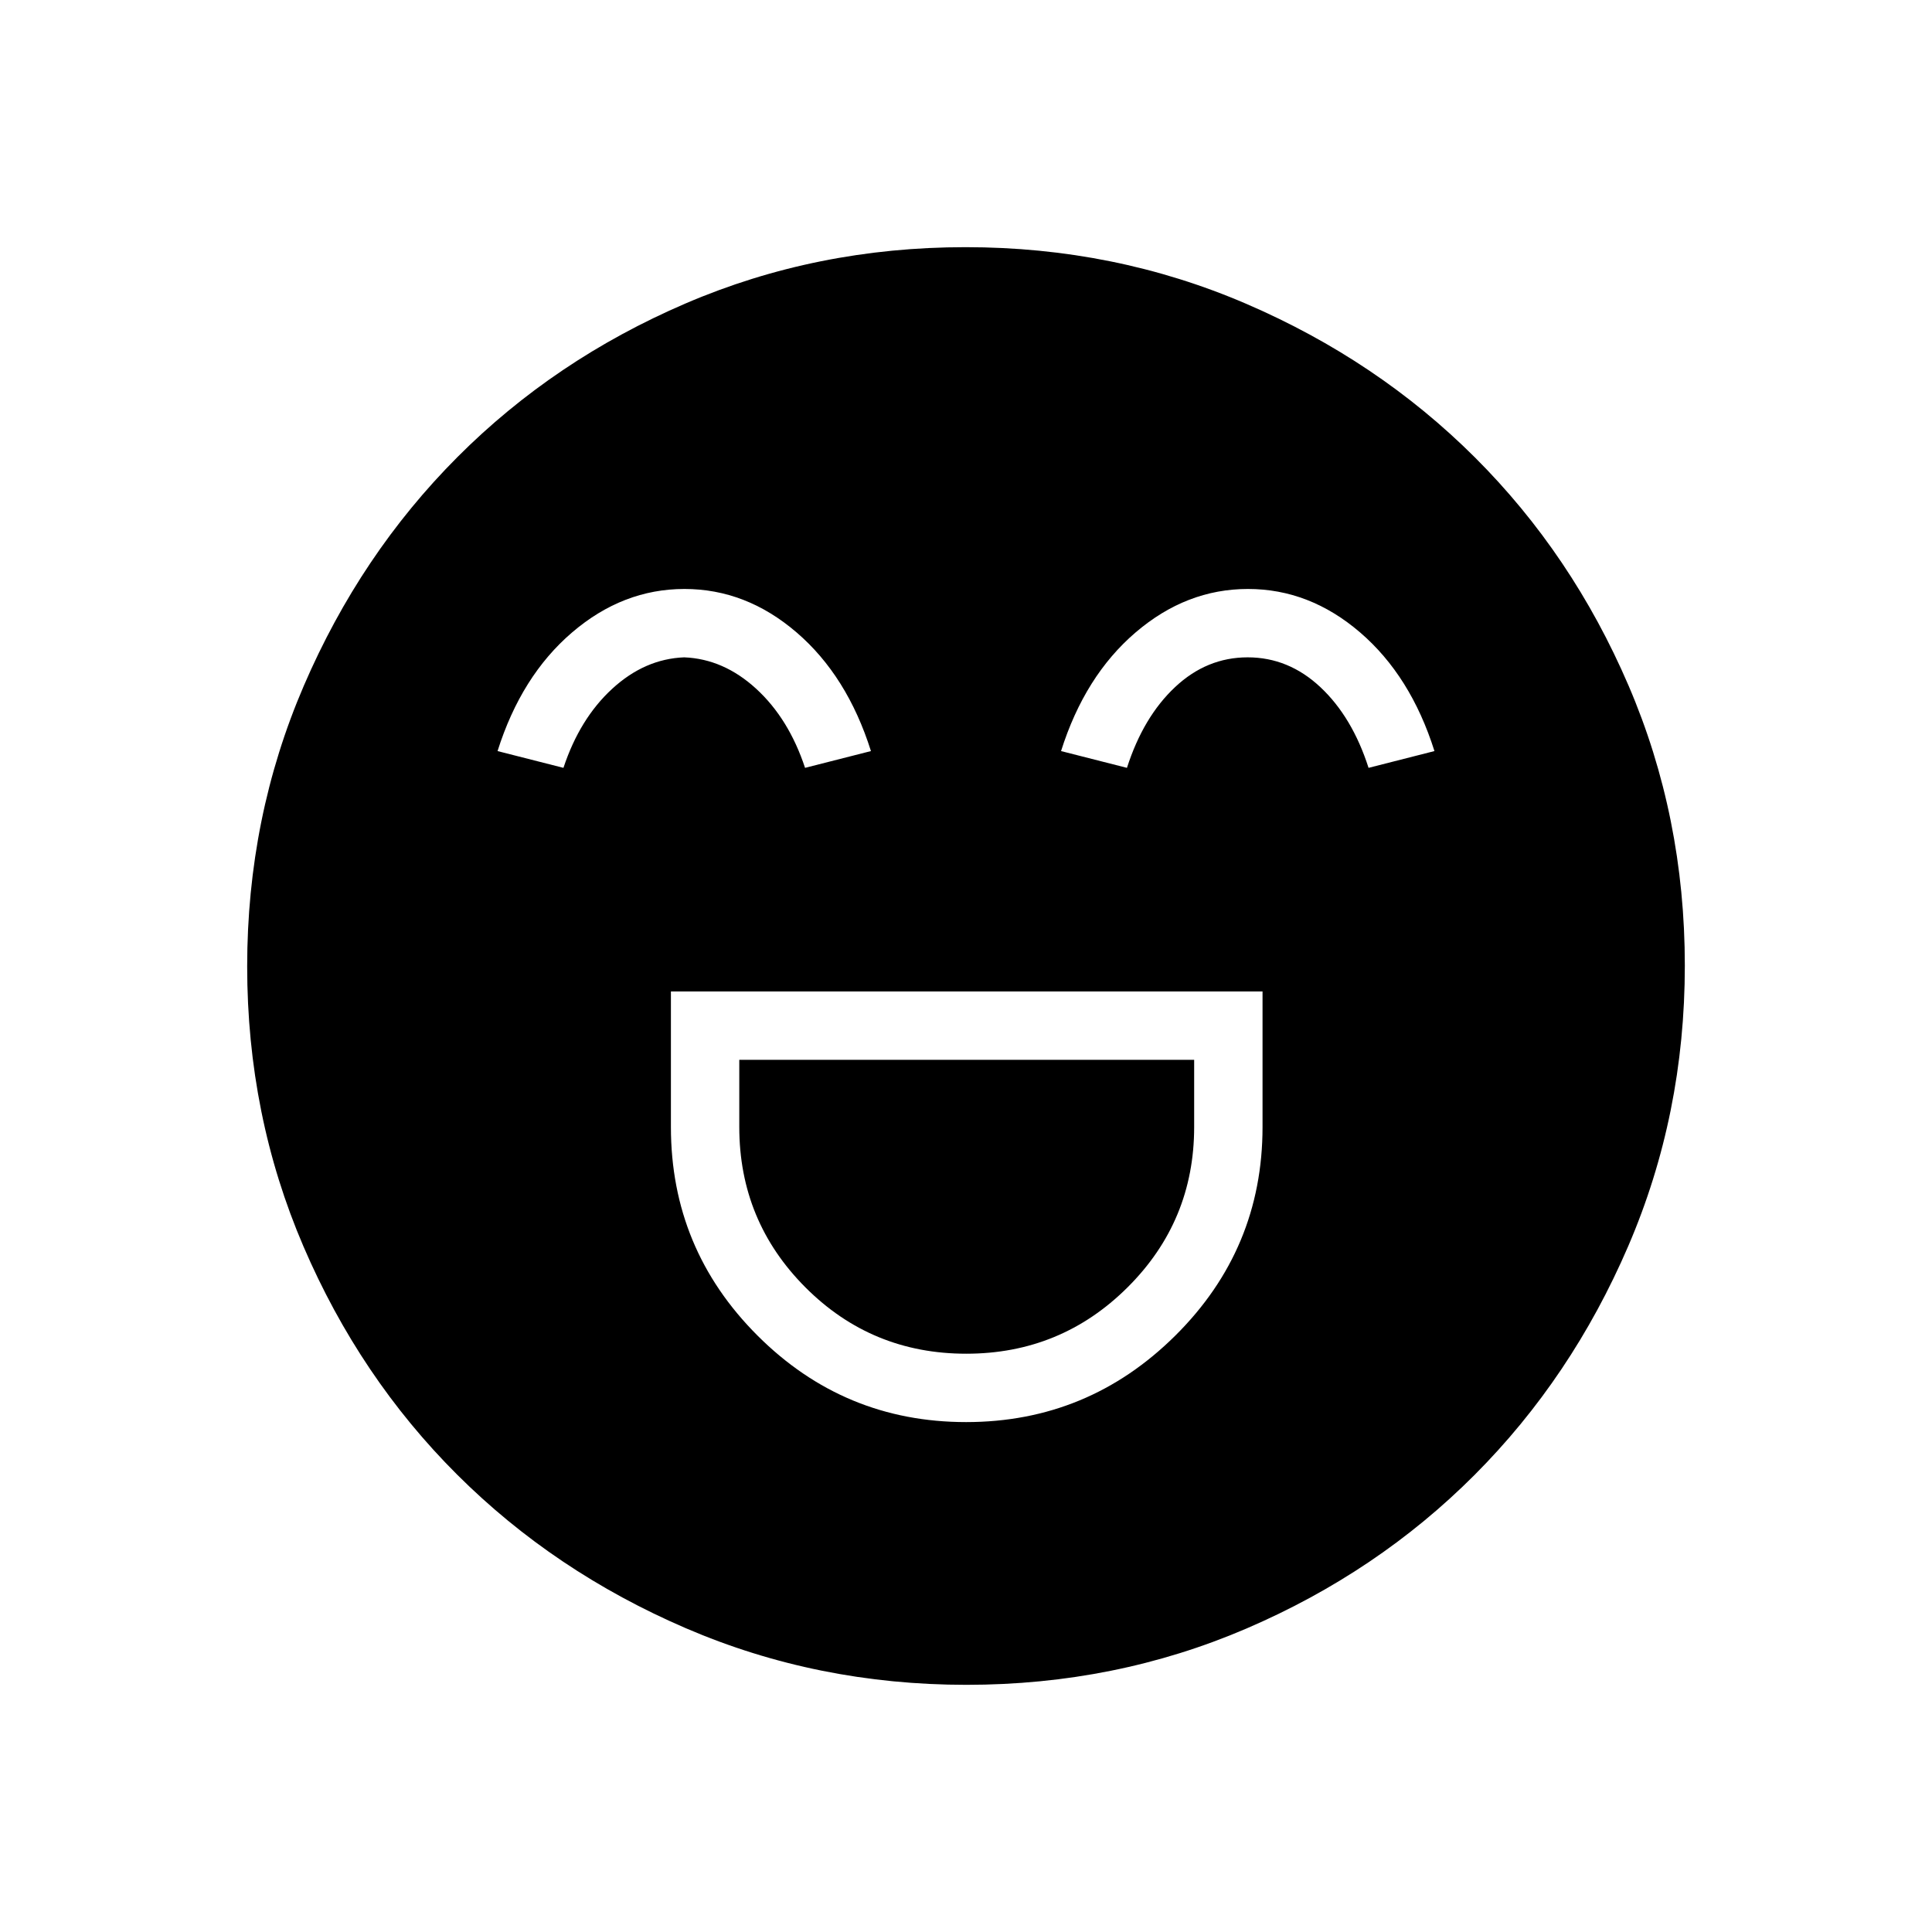 <svg xmlns="http://www.w3.org/2000/svg" height="40" viewBox="0 96 960 960" width="40"><path d="M333.372 588.654V656q0 60.628 43.018 103.628 43.019 43 103.673 43 60.655 0 103.969-43 43.314-43 43.314-103.628v-67.346H333.372Zm146.744 180q-47.013 0-79.892-32.947-32.878-32.946-32.878-79.707v-33.372h226.026V656q0 46.761-33.121 79.707-33.121 32.947-80.135 32.947Zm-140.023-380q-30.606 0-55.843 21.615-25.237 21.616-37.019 58.936l32.743 8.334q8.09-24.462 24.241-39.302 16.152-14.839 35.737-15.609 19.584.77 35.784 15.609 16.2 14.84 24.29 39.302l32.743-8.334q-11.782-37.32-36.926-58.936-25.145-21.615-55.75-21.615Zm280 0q-30.606 0-55.843 21.615-25.237 21.616-37.019 58.936l32.743 8.334q8.09-25.231 23.857-40.071 15.767-14.84 36.121-14.84 20.354 0 36.169 14.84 15.815 14.84 23.905 40.071l32.743-8.334q-11.782-37.32-36.926-58.936-25.145-21.615-55.75-21.615ZM480.226 933.18q-74.107 0-139.447-28.132-65.341-28.131-113.675-76.357t-76.309-113.333q-27.975-65.107-27.975-139.132 0-74.107 28.132-139.447 28.132-65.341 76.357-113.675 48.226-48.334 113.333-76.309 65.107-27.975 139.132-27.975 74.107 0 139.447 28.132 65.341 28.131 113.675 76.357t76.309 113.333q27.975 65.107 27.975 139.132 0 74.107-28.132 139.447-28.131 65.341-76.357 113.675t-113.333 76.309q-65.107 27.975-139.132 27.975Z"/></svg>